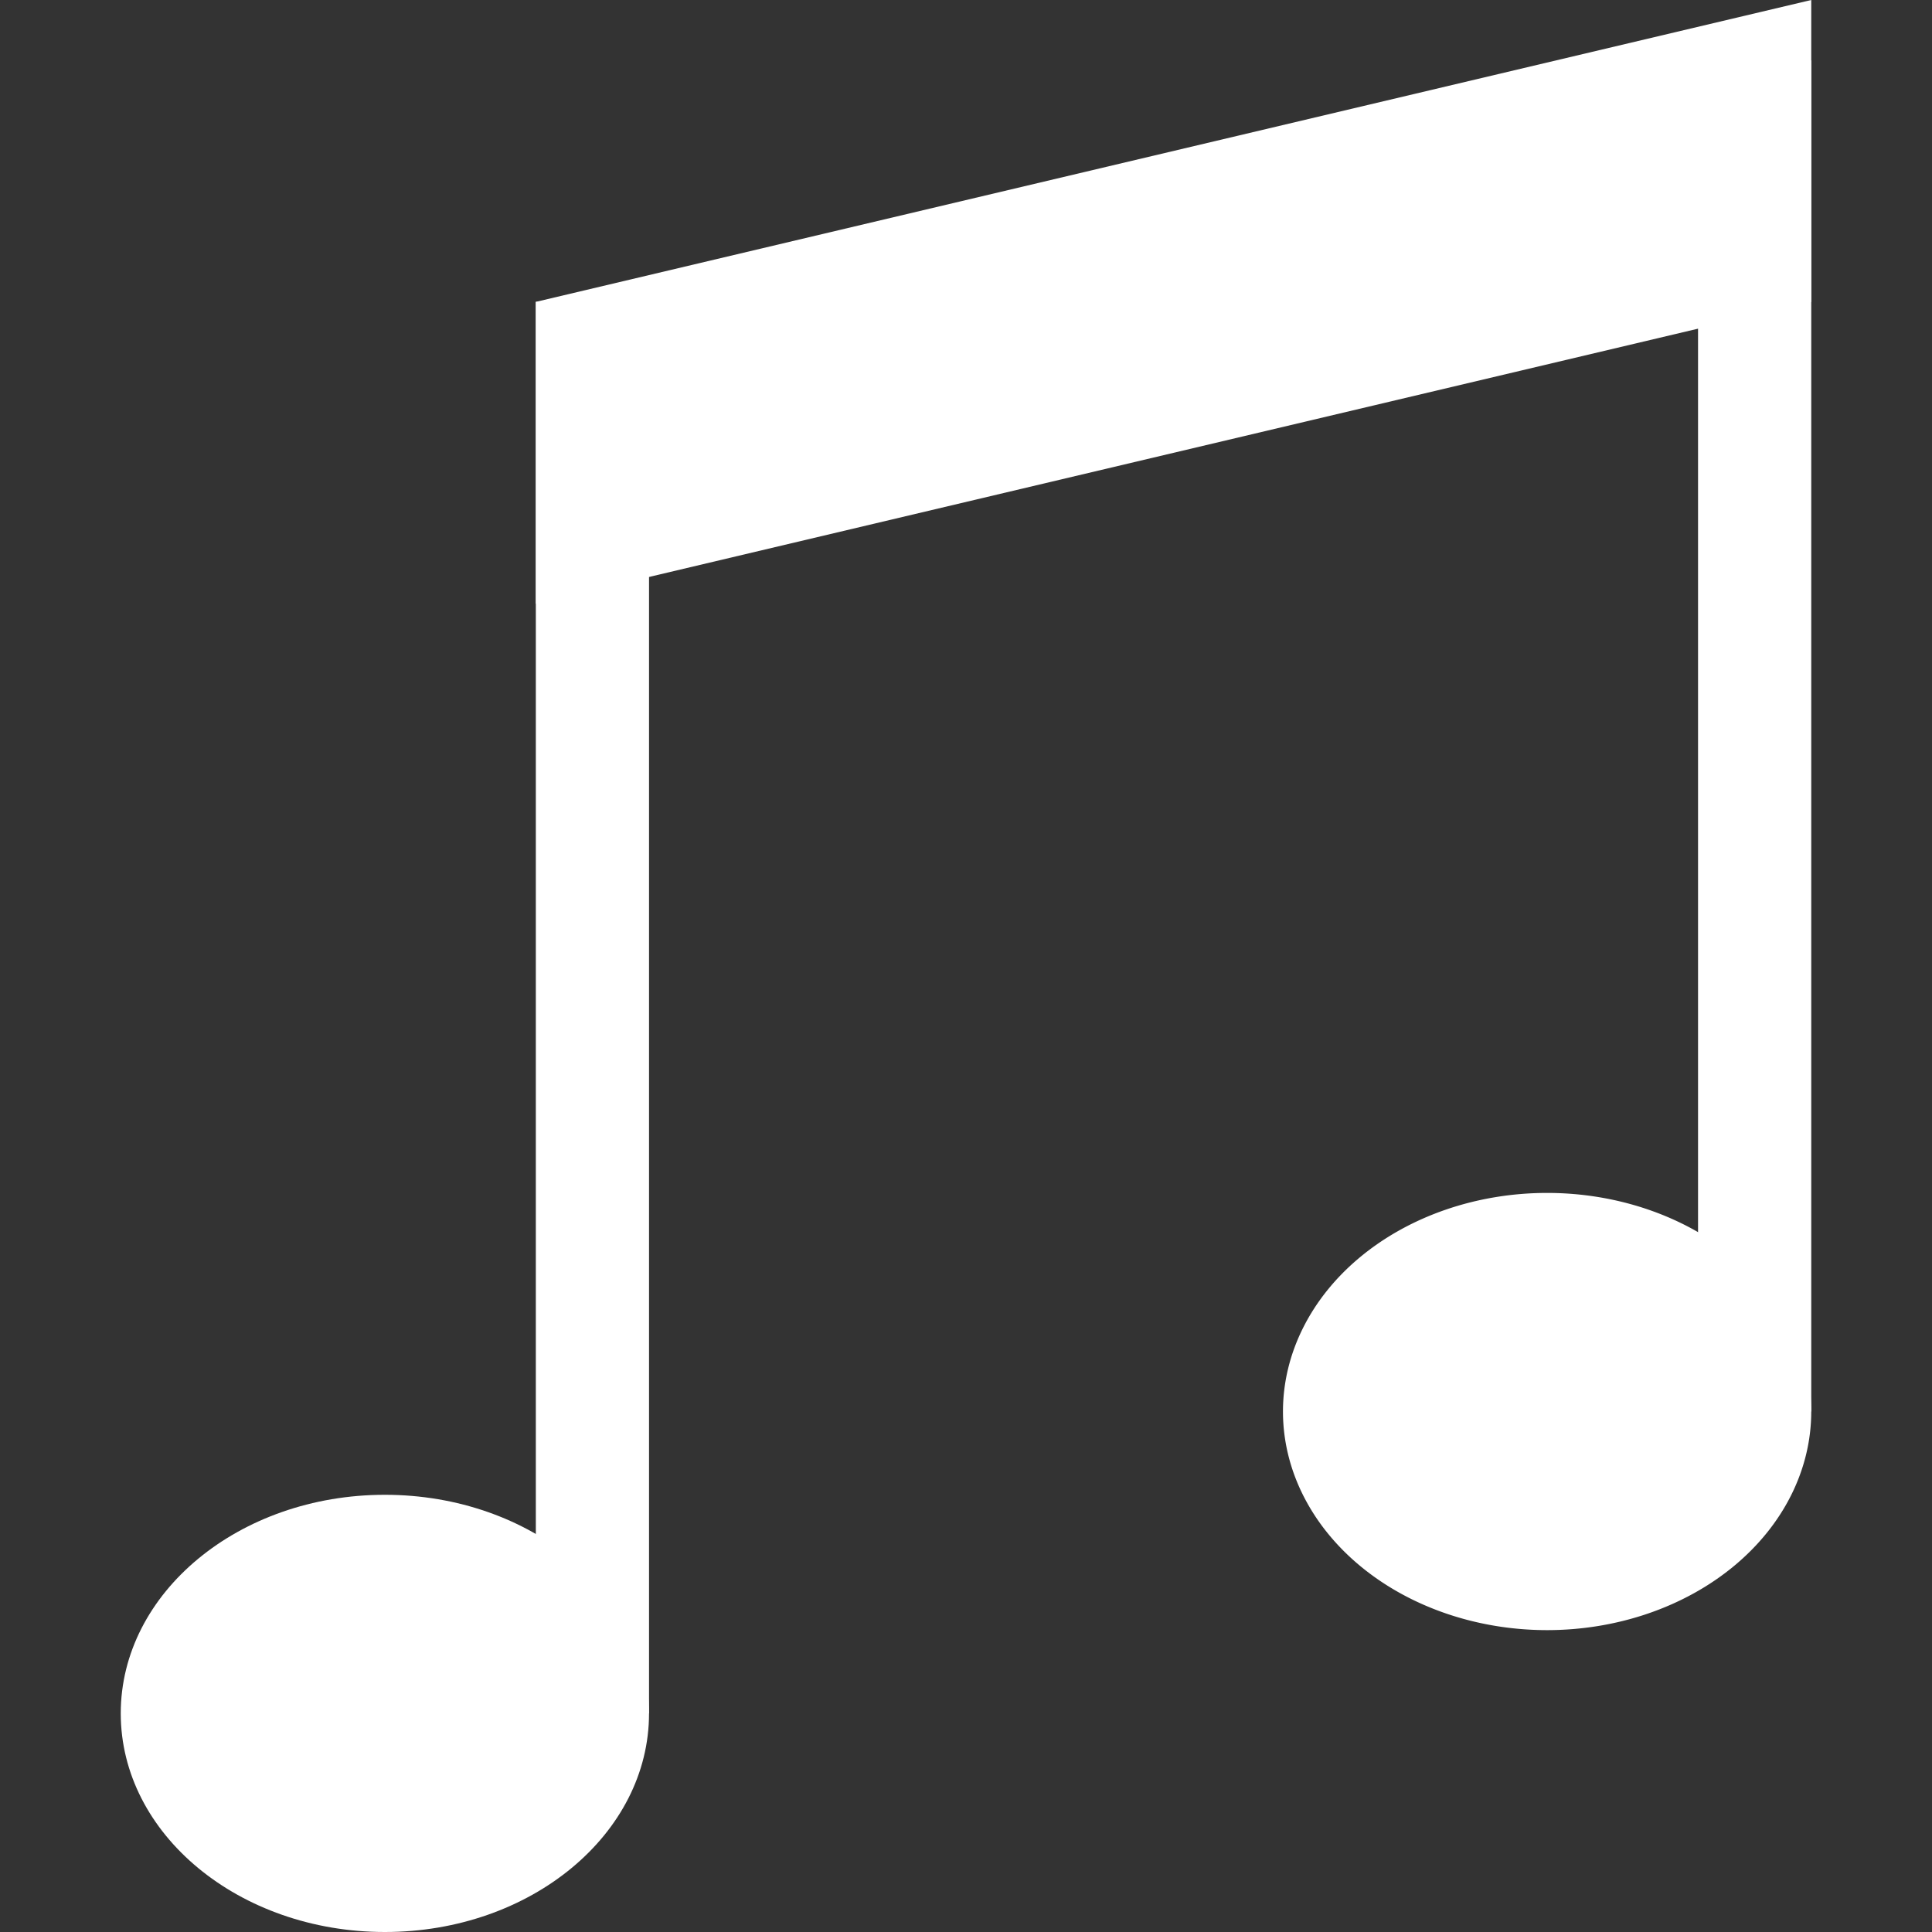 <?xml version="1.0" encoding="UTF-8" standalone="no"?>
<!-- Created with Inkscape (http://www.inkscape.org/) -->

<svg
   width="256"
   height="256"
   viewBox="0 0 256 256"
   version="1.1"
   id="svg8"
   sodipodi:docname="music.svg"
   inkscape:version="1.3.2 (1:1.3.2+202311252150+091e20ef0f)"
   xmlns:inkscape="http://www.inkscape.org/namespaces/inkscape"
   xmlns:sodipodi="http://sodipodi.sourceforge.net/DTD/sodipodi-0.dtd"
   xmlns="http://www.w3.org/2000/svg"
   xmlns:svg="http://www.w3.org/2000/svg"
   xmlns:rdf="http://www.w3.org/1999/02/22-rdf-syntax-ns#"
   xmlns:cc="http://creativecommons.org/ns#"
   xmlns:dc="http://purl.org/dc/elements/1.1/">
  <rect x="0" y="0" width="256" height="256" fill="#333333" stroke="none"/>
  <defs
     id="defs2" />
  <sodipodi:namedview
     id="base"
     pagecolor="#4f4f4f"
     bordercolor="#666666"
     borderopacity="1.0"
     inkscape:pageopacity="0.0"
     inkscape:pageshadow="2"
     inkscape:zoom="1.4"
     inkscape:cx="64.285714"
     inkscape:cy="163.92857"
     inkscape:document-units="px"
     inkscape:current-layer="layer1"
     showgrid="false"
     inkscape:window-width="2560"
     inkscape:window-height="1390"
     inkscape:window-x="0"
     inkscape:window-y="0"
     inkscape:window-maximized="1"
     units="px"
     inkscape:pagecheckerboard="0"
     inkscape:showpageshadow="2"
     inkscape:deskcolor="#d1d1d1"
     labelstyle="default" />
  <g
     inkscape:label="Layer 1"
     inkscape:groupmode="layer"
     id="layer1"
     transform="translate(0,126.333)">
    <ellipse
       style="fill:#ffffff;fill-opacity:1;stroke:none;stroke-width:0.529;stroke-linecap:square"
       id="path1"
       cx="100.701"
       cy="-51"
       rx="28.966"
       ry="35"
       transform="rotate(90)" />
    <path
       id="ellipse1"
       style="fill:#ffffff;stroke-width:0.529;stroke-linecap:square"
       d="M 205,89.667 A 35,28.966 0 0 1 170,60.701 35,28.966 0 0 1 205,31.736 35,28.966 0 0 1 240,60.701 35,28.966 0 0 1 205,89.667 Z" />
    <path
       style="font-variation-settings:normal;opacity:1;fill:none;fill-opacity:1;fill-rule:evenodd;stroke:#ffffff;stroke-width:15;stroke-linecap:butt;stroke-linejoin:miter;stroke-miterlimit:4;stroke-dasharray:none;stroke-dashoffset:0;stroke-opacity:1;stop-color:#000000;stop-opacity:1"
       d="M 232.5,60.701 V -118.333"
       id="path2"
       sodipodi:nodetypes="cc" />
    <path
       style="color:#000000;fill:#ffffff;fill-rule:evenodd;-inkscape-stroke:none"
       d="M 71,-86.334 V 100.701 H 86 V -86.334 Z"
       id="path3" />
    <path
       id="path4"
       style="font-variation-settings:normal;opacity:1;vector-effect:none;fill:#ffffff;fill-opacity:1;fill-rule:evenodd;stroke:none;stroke-width:5;stroke-linecap:butt;stroke-linejoin:miter;stroke-miterlimit:4;stroke-dasharray:none;stroke-dashoffset:0;stroke-opacity:1;-inkscape-stroke:none;stop-color:#000000;stop-opacity:1"
       d="m 240,-126.333 -169,40 v 40 l 169,-40 z"
       sodipodi:nodetypes="ccccc" />
  </g>
</svg>
